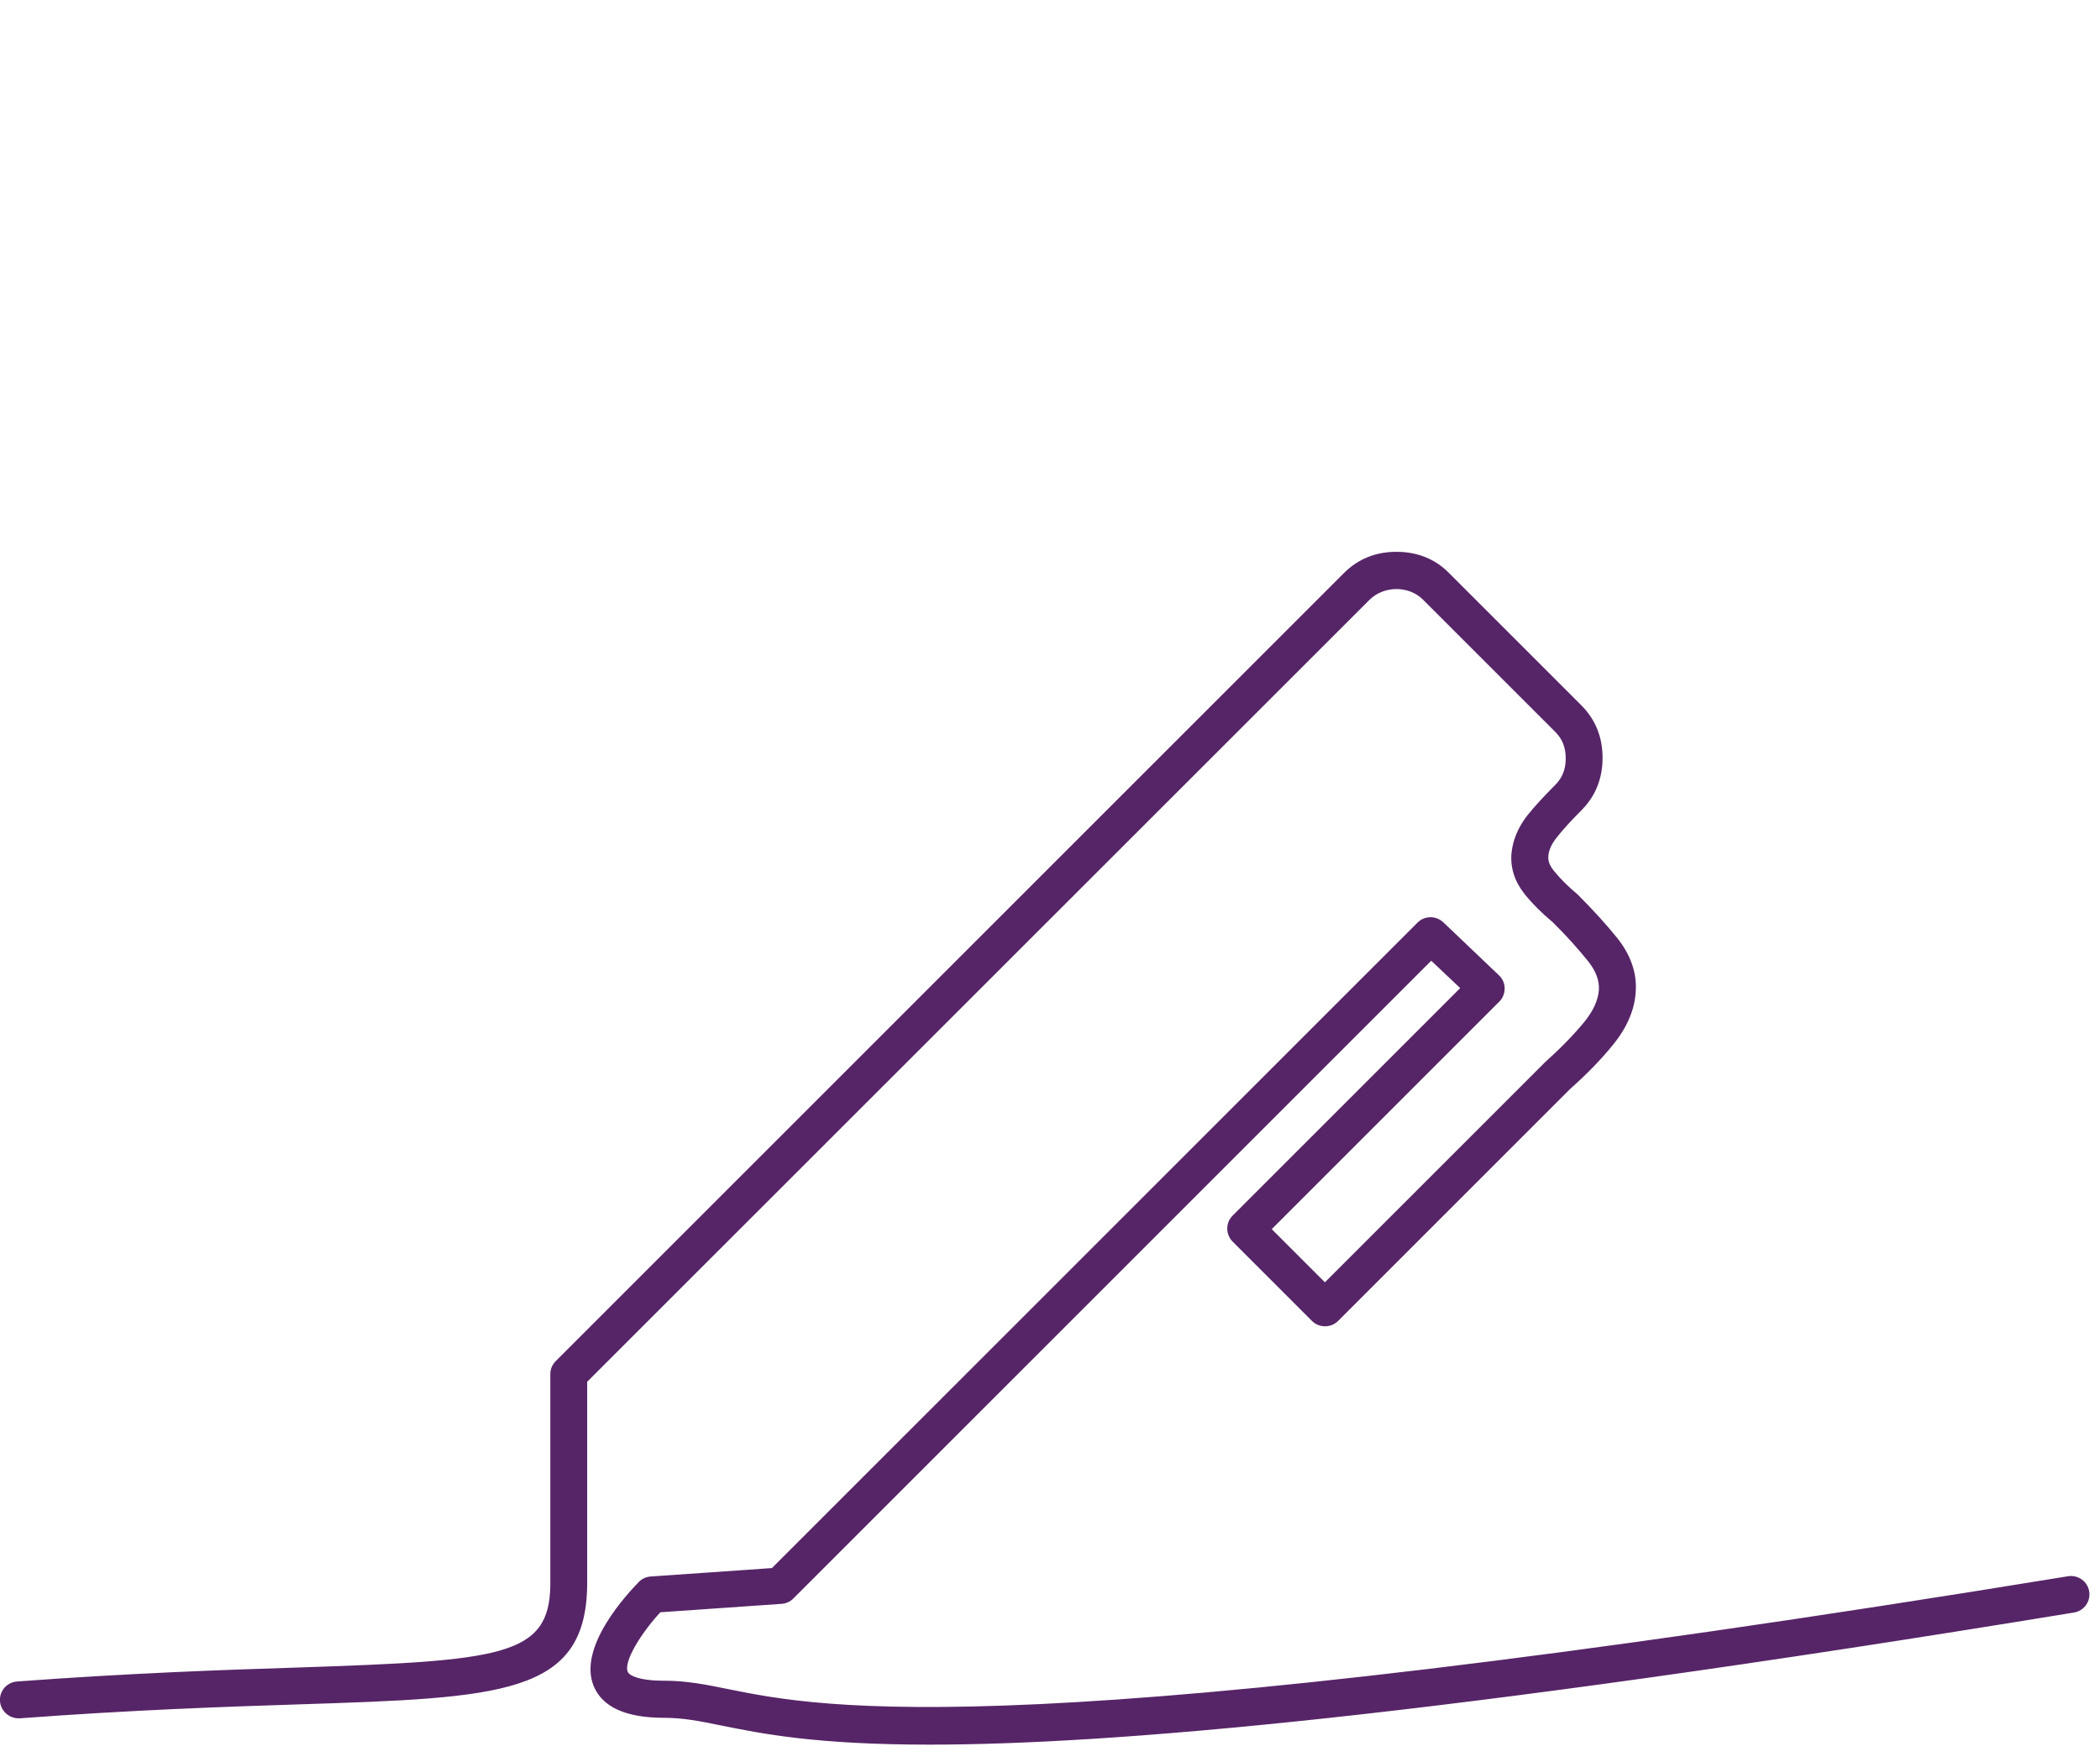 <?xml version="1.0" encoding="utf-8"?>
<!-- Generator: Adobe Illustrator 24.3.0, SVG Export Plug-In . SVG Version: 6.00 Build 0)  -->
<svg version="1.1" id="Layer_1" xmlns="http://www.w3.org/2000/svg" xmlns:xlink="http://www.w3.org/1999/xlink" x="0px" y="0px"
	 viewBox="0 0 79.79 66.96" style="enable-background:new 0 0 79.79 66.96;" xml:space="preserve">
<style type="text/css">
	.st0{fill:#562567;}
</style>
<g>
	<g>
		<path class="st0" d="M35.31,66.3c-4.33,0-6.38-0.42-7.92-0.73c-0.83-0.17-1.44-0.29-2.17-0.29c-1.44,0-2.33-0.41-2.66-1.2
			c-0.63-1.51,1.33-3.57,1.72-3.97c0.12-0.12,0.28-0.19,0.45-0.2l4.6-0.32l24.53-24.53c0.27-0.27,0.7-0.27,0.98-0.01l2.11,2.01
			c0.14,0.13,0.22,0.31,0.22,0.5c0,0.19-0.07,0.37-0.2,0.5l-8.65,8.65l2.02,2.02l8.35-8.35c0.6-0.54,1.1-1.05,1.51-1.55
			c0.34-0.42,0.52-0.82,0.55-1.21c0.02-0.36-0.11-0.71-0.4-1.08c-0.38-0.47-0.83-0.98-1.36-1.5c-0.4-0.33-0.76-0.69-1.06-1.06
			c-0.38-0.48-0.55-1-0.5-1.56c0.05-0.5,0.25-0.98,0.6-1.43c0.28-0.35,0.63-0.73,1.06-1.16c0.27-0.27,0.4-0.59,0.4-1.01
			c0-0.42-0.13-0.74-0.4-1.01l-5.02-5.02c-0.54-0.54-1.48-0.54-2.03,0L22.31,52.51v7.75c-0.06,4.15-3.25,4.26-10.96,4.51
			c-2.81,0.09-6.3,0.21-10.6,0.53C0.37,65.32,0.03,65.04,0,64.65c-0.03-0.39,0.26-0.72,0.65-0.75c4.32-0.32,7.83-0.44,10.65-0.53
			c7.74-0.26,9.57-0.42,9.61-3.12l0-8.03c0-0.19,0.07-0.36,0.21-0.5l29.94-29.94c0.54-0.54,1.21-0.81,2-0.81
			c0.79,0,1.47,0.27,2,0.81l5.02,5.02c0.54,0.54,0.81,1.21,0.81,2s-0.27,1.46-0.81,2c-0.39,0.39-0.71,0.74-0.95,1.05
			c-0.18,0.23-0.28,0.45-0.3,0.68c-0.01,0.12,0,0.3,0.2,0.55c0.23,0.29,0.54,0.6,0.91,0.91c0.61,0.61,1.09,1.14,1.51,1.66
			c0.51,0.64,0.75,1.33,0.7,2.04c-0.04,0.68-0.33,1.36-0.86,2.01c-0.46,0.57-1.01,1.13-1.64,1.69l-8.81,8.81
			c-0.27,0.27-0.72,0.27-0.99,0l-3.01-3.01c-0.13-0.13-0.21-0.31-0.21-0.5s0.07-0.36,0.21-0.5l8.64-8.64l-1.1-1.04L30.14,60.75
			c-0.12,0.12-0.28,0.19-0.45,0.2l-4.6,0.32c-0.74,0.8-1.4,1.88-1.24,2.26c0.05,0.13,0.4,0.34,1.37,0.34c0.88,0,1.61,0.15,2.45,0.32
			c3.57,0.72,10.99,2.23,50.91-4.29c0.38-0.06,0.74,0.2,0.8,0.58c0.06,0.38-0.2,0.74-0.58,0.8C54.34,65.29,42.06,66.3,35.31,66.3z"
			/>
	</g>
</g>
</svg>
